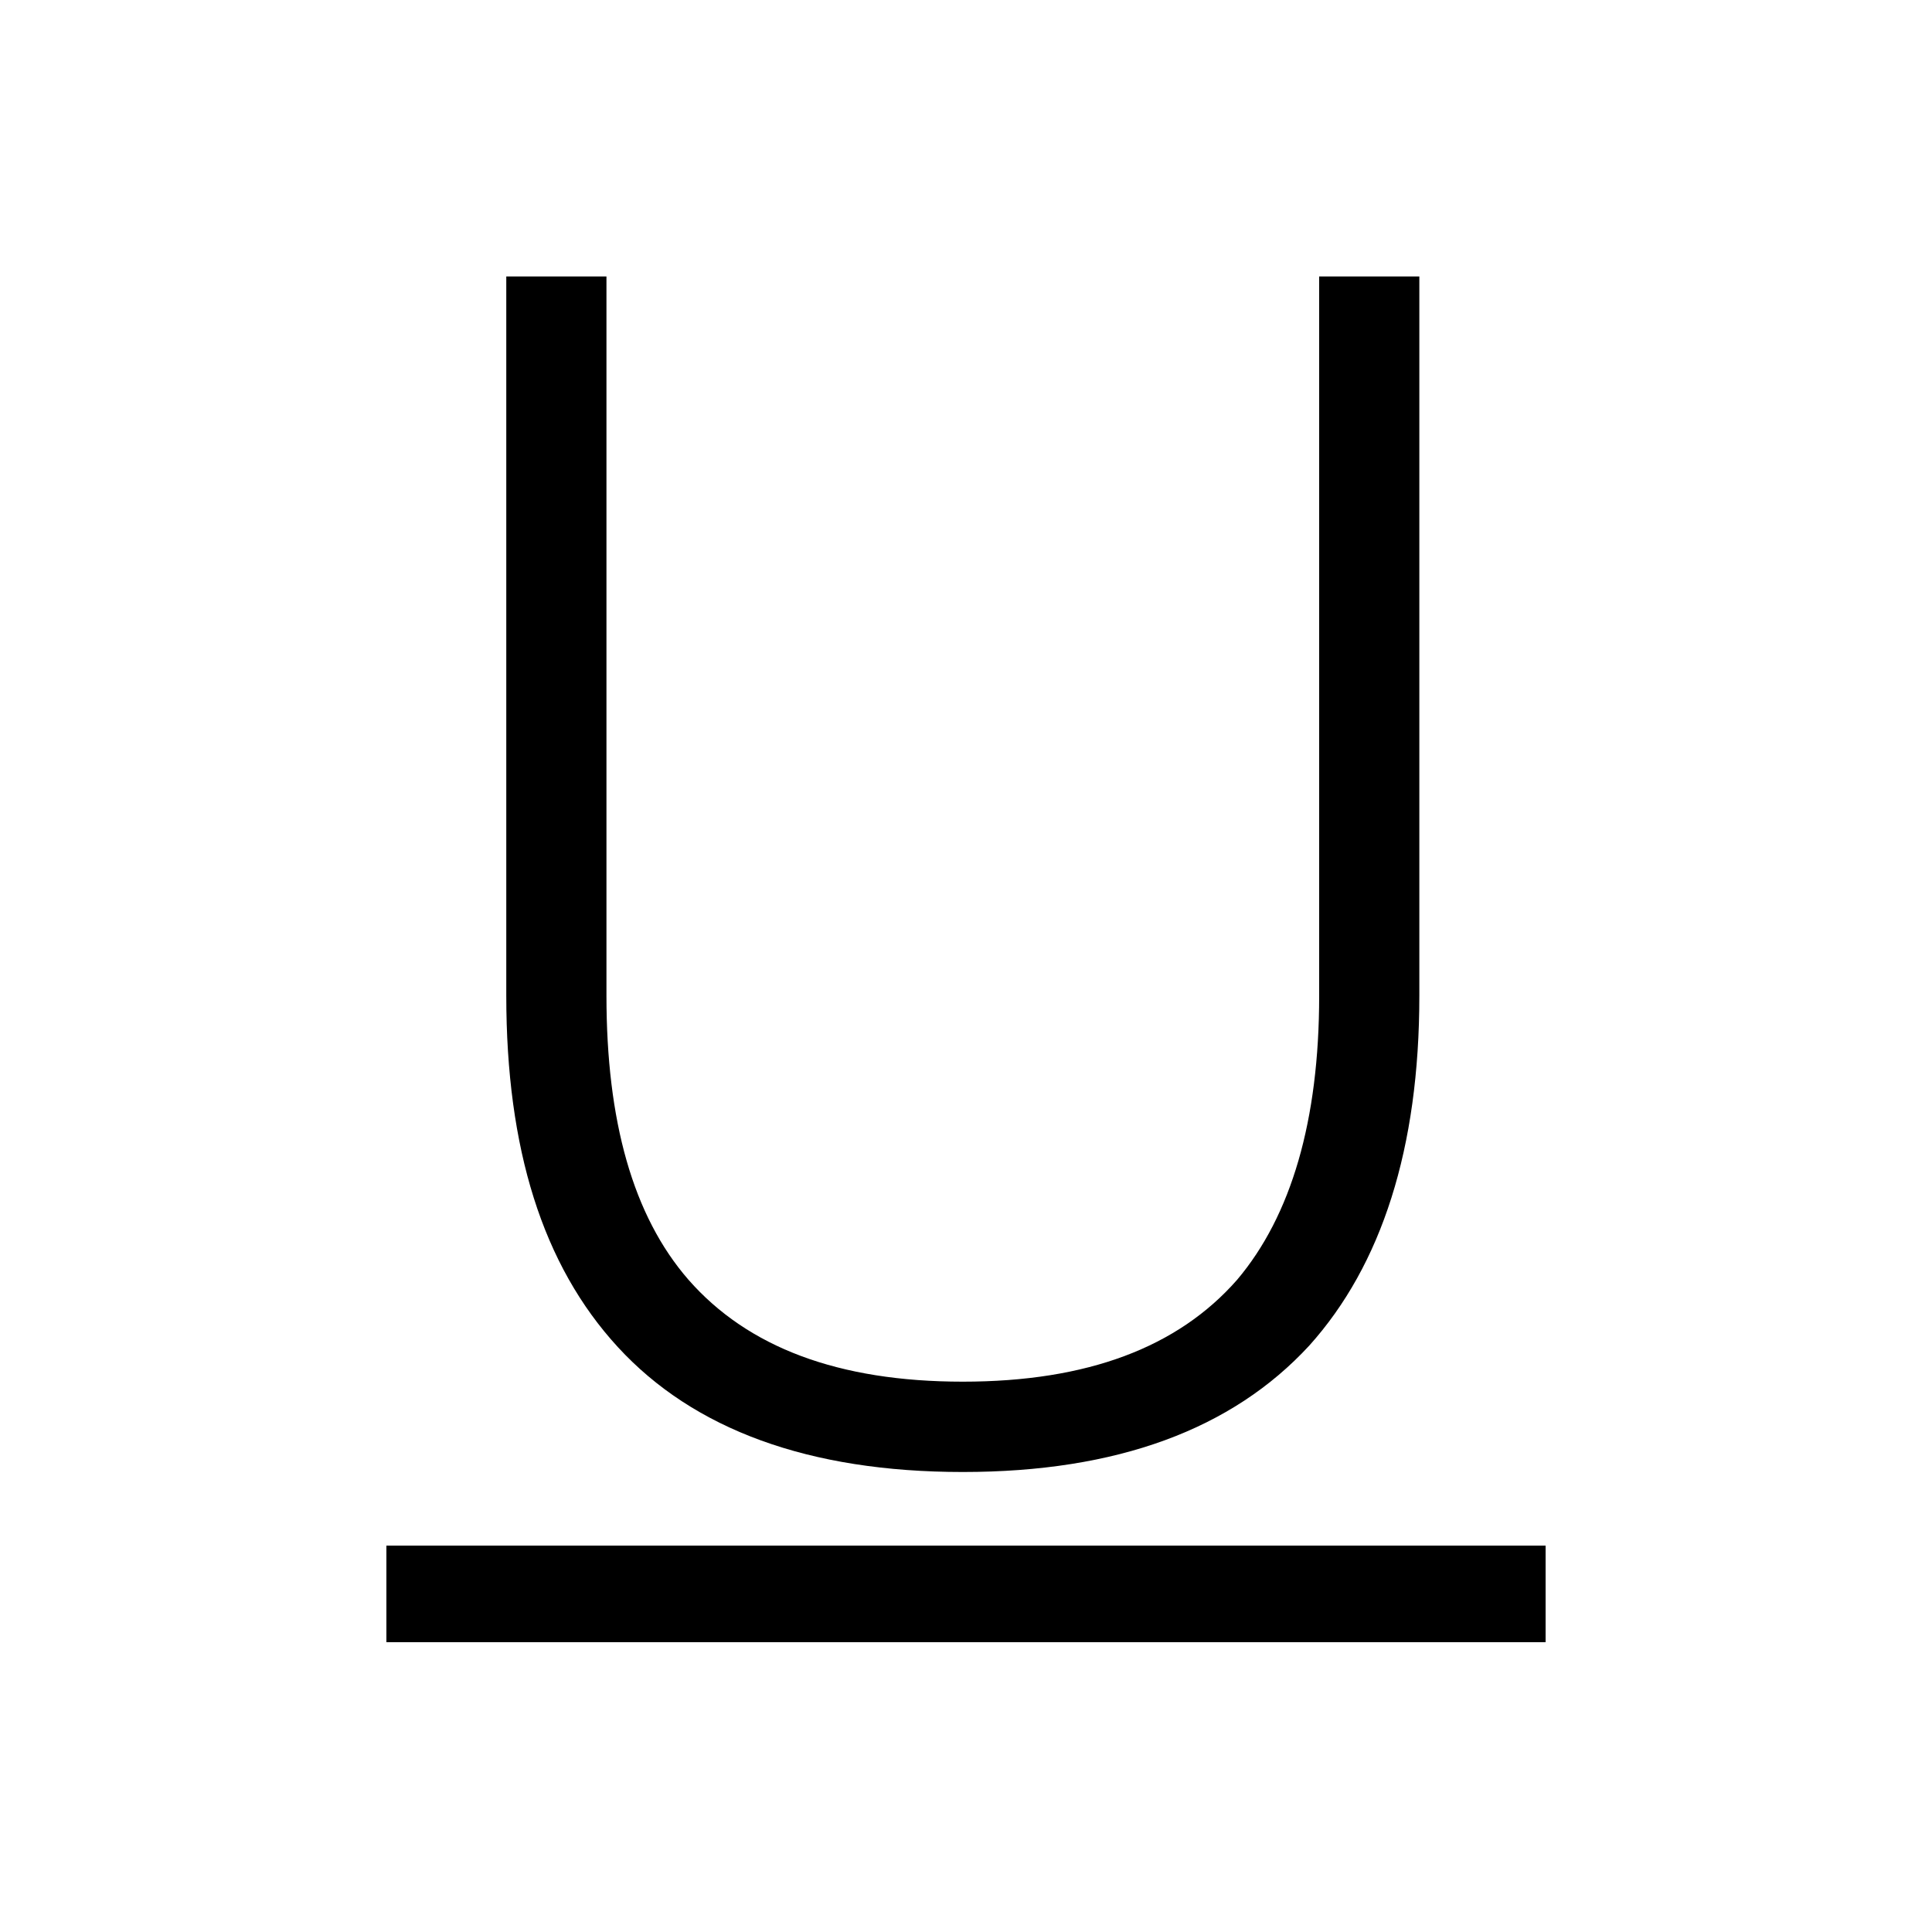<svg xmlns="http://www.w3.org/2000/svg" xmlns:xlink="http://www.w3.org/1999/xlink" width="200" height="200" class="icon" p-id="5086" t="1552895519072" version="1.1" viewBox="0 0 1024 1024"><defs><style type="text/css"/></defs><path fill="#000" d="M204.8 819.2h614.4v51.2H204.8zM268.339 146.534h53.094v381.235c0 66.15 13.926 116.634 43.52 150.579 31.334 35.686 79.206 53.965 145.357 53.965s114.022-18.278 145.357-53.965c28.723-33.946 43.52-84.429 43.52-150.579V146.534h53.094v381.235c0 80.947-20.019 142.746-58.317 185.395-40.909 44.39-101.837 67.021-183.654 67.021s-142.746-22.63-182.784-66.15c-40.038-43.52-59.187-105.318-59.187-186.266V146.534z" p-id="5087"/></svg>
